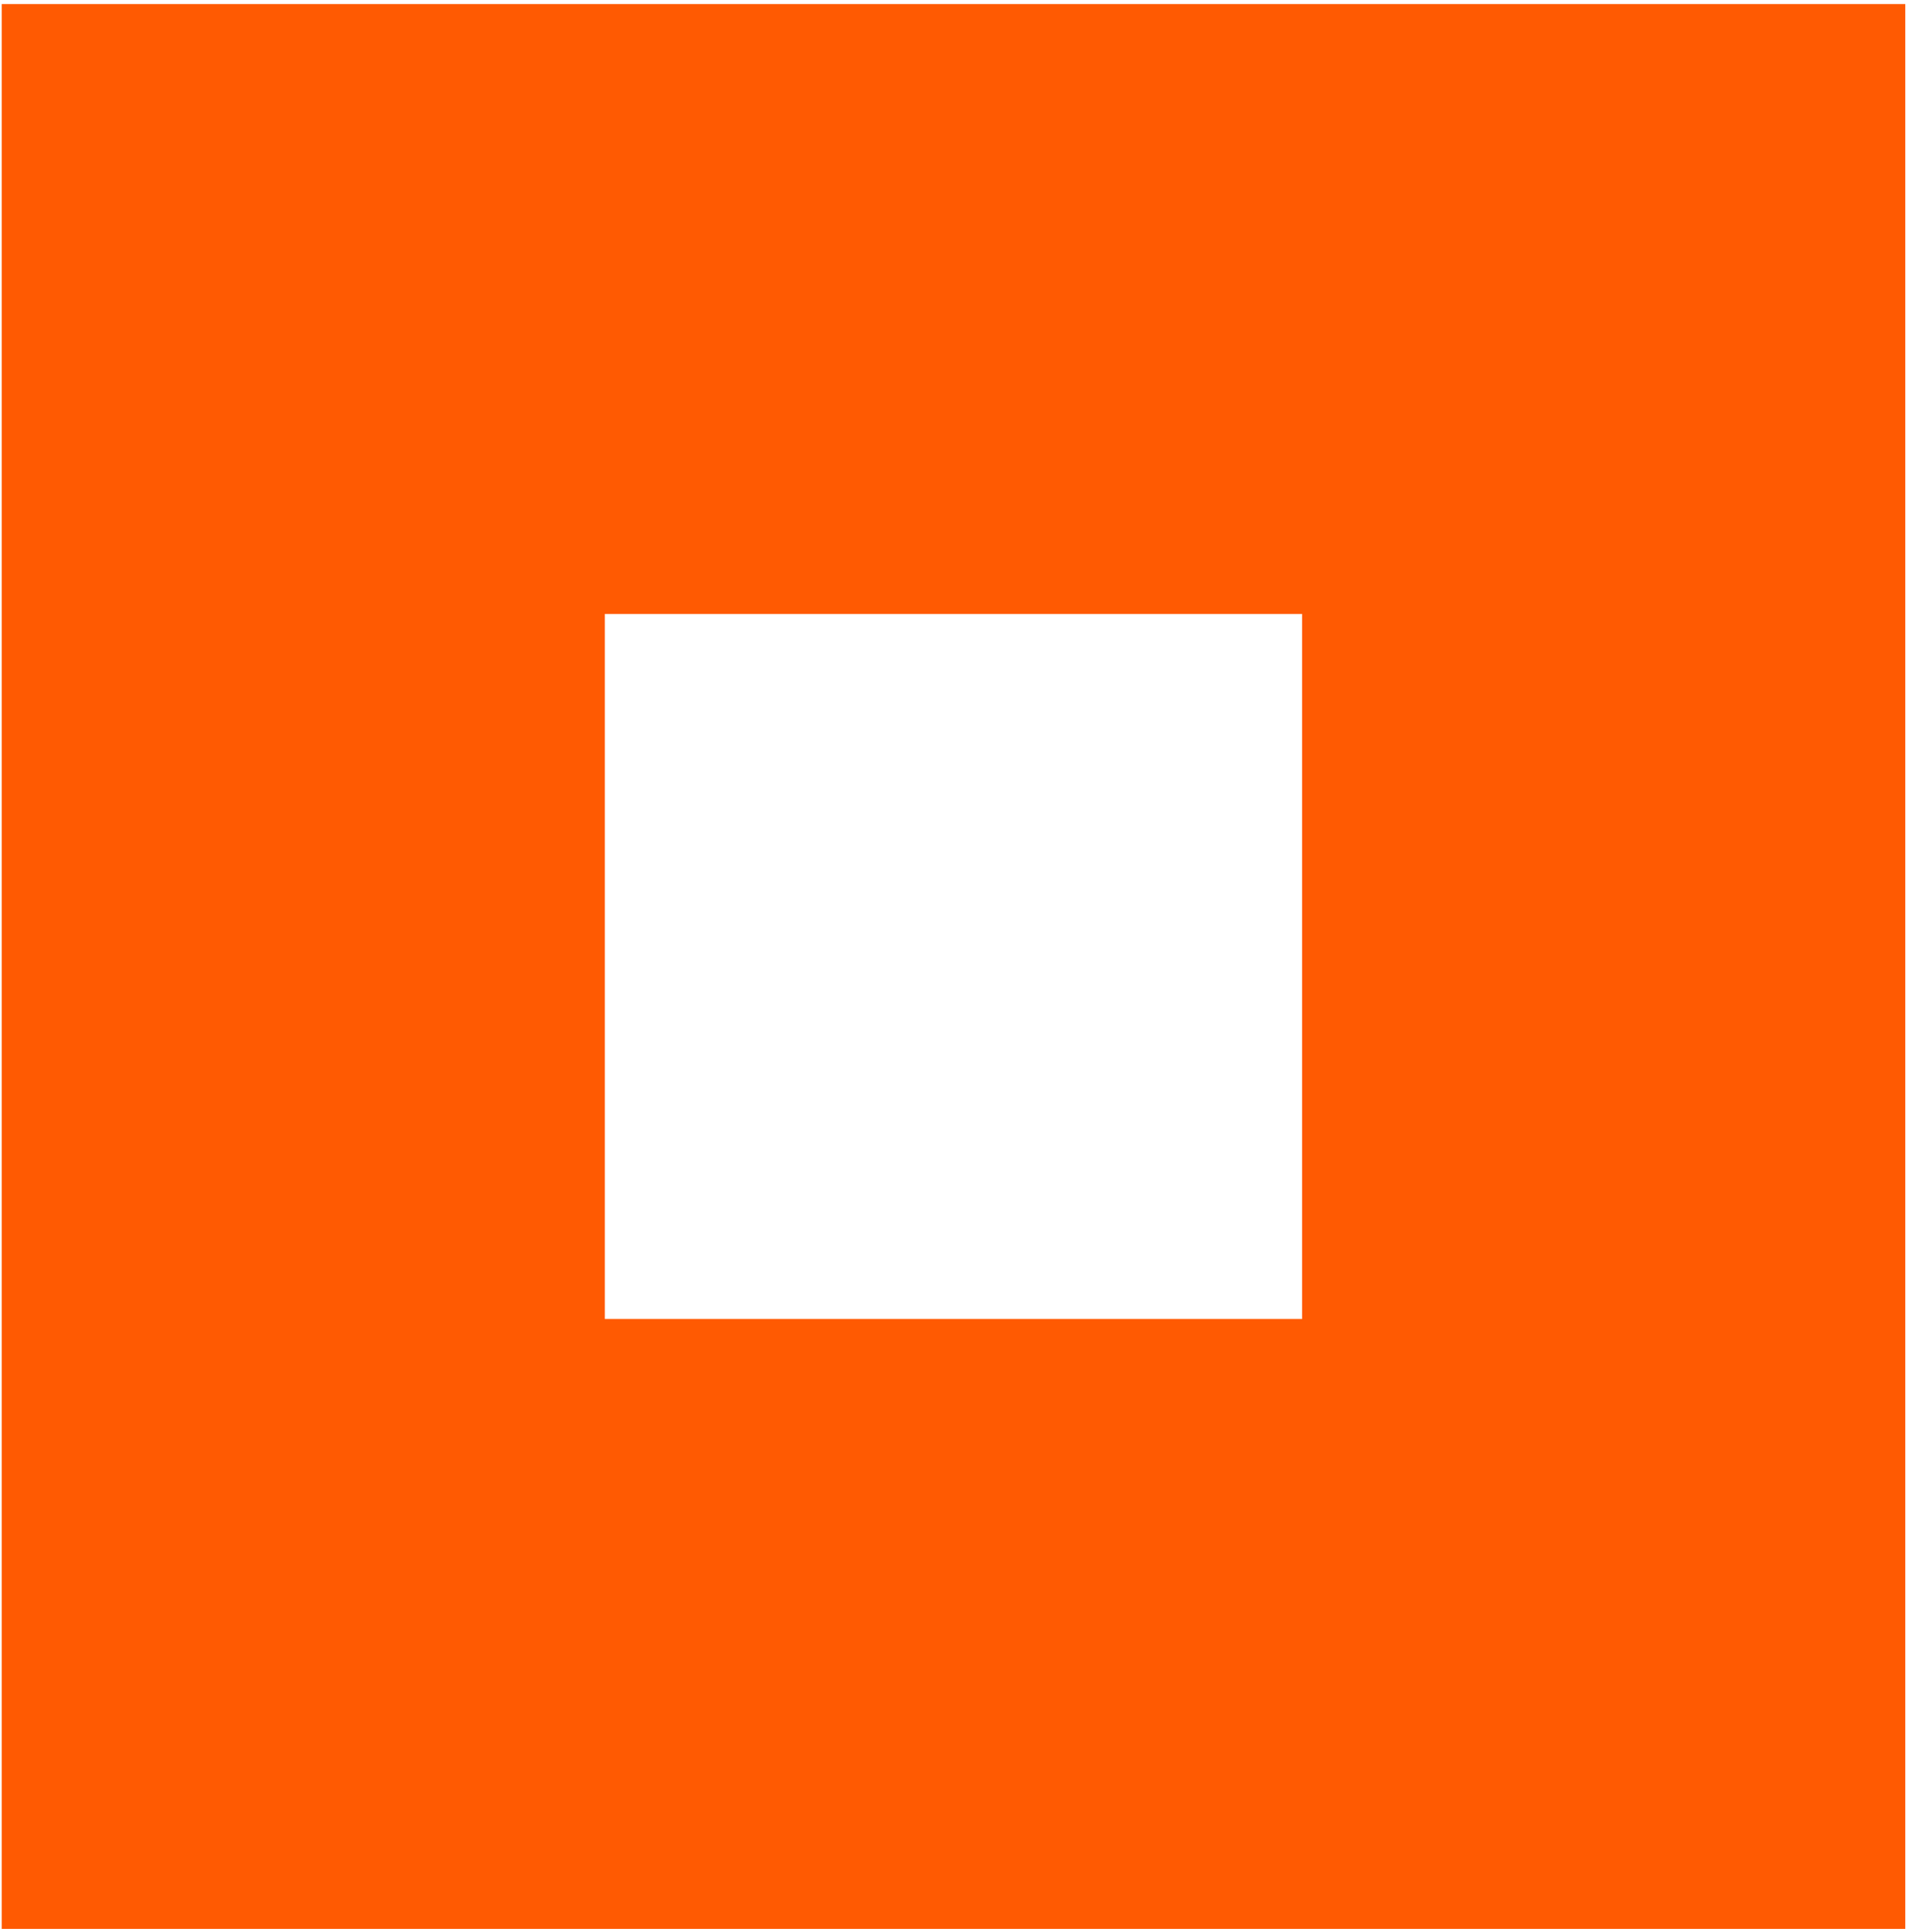 

<svg viewBox="0 0 300 304" fill="none" xmlns="http://www.w3.org/2000/svg">
<path d="M204.944 96.594H95.2V207.516H204.944V96.594ZM299.887 303.473H0.271V0.637H299.887V303.473Z" fill="#FF5A02"/>
</svg>
